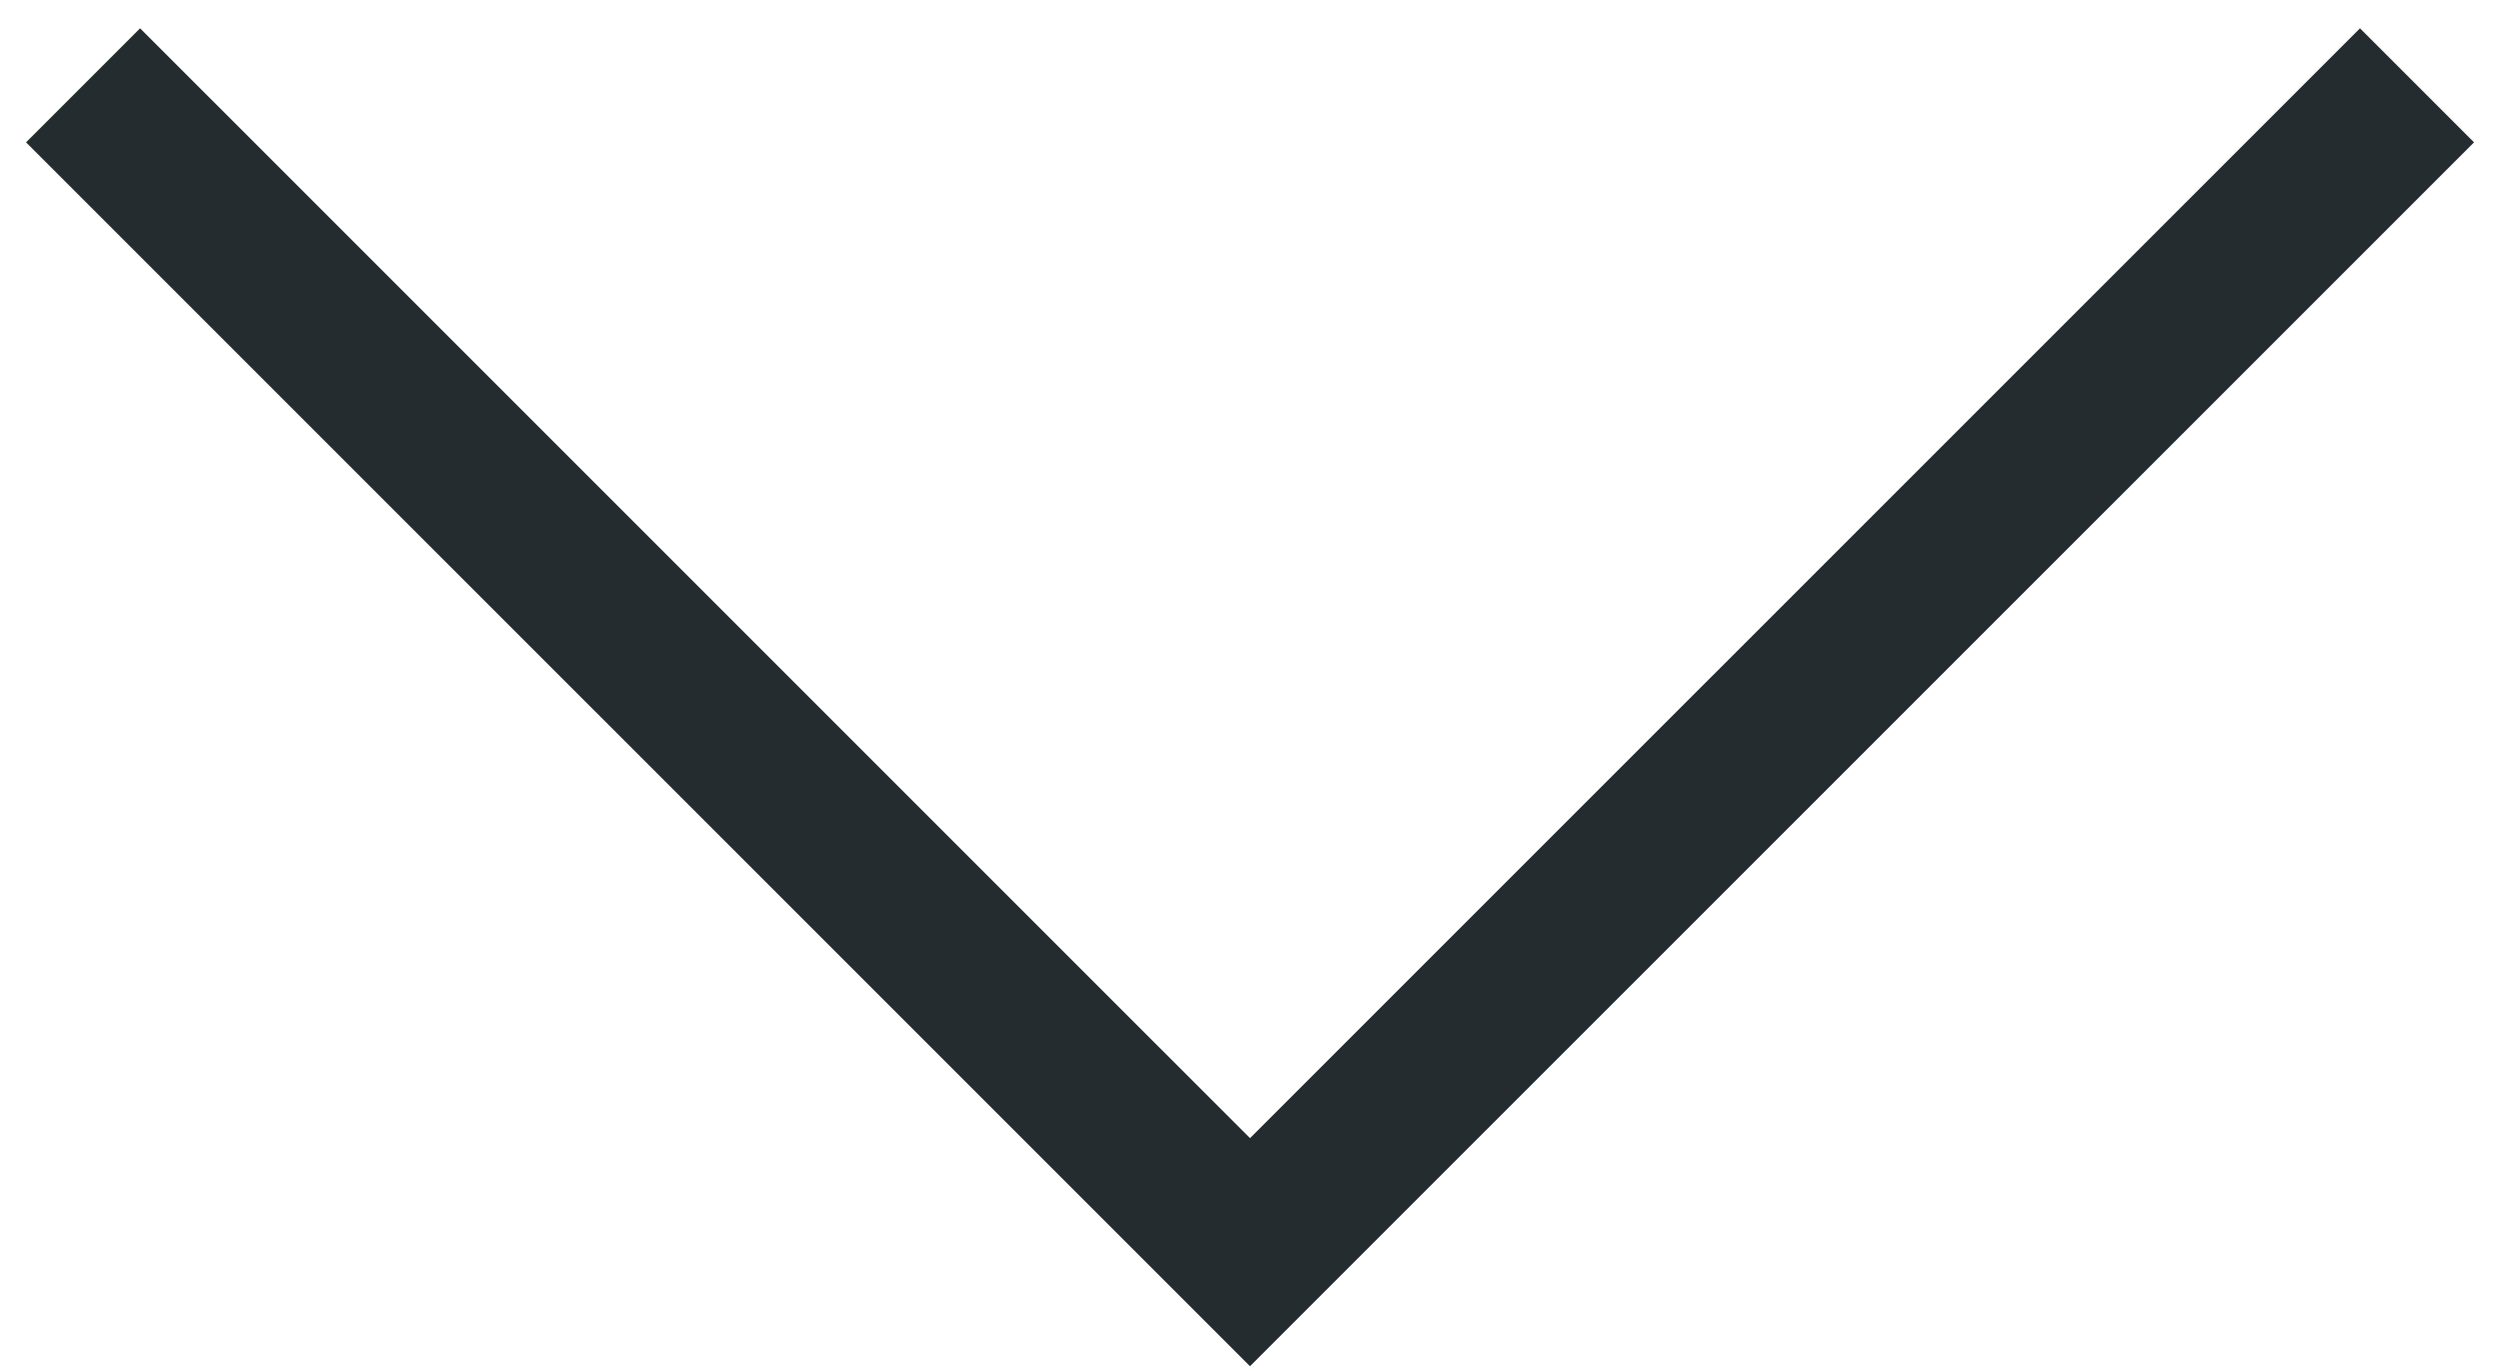 <?xml version="1.0" encoding="utf-8"?>
<!-- Generator: Adobe Illustrator 15.1.0, SVG Export Plug-In . SVG Version: 6.00 Build 0)  -->
<!DOCTYPE svg PUBLIC "-//W3C//DTD SVG 1.1//EN" "http://www.w3.org/Graphics/SVG/1.1/DTD/svg11.dtd">
<svg version="1.1" id="Livello_1" xmlns="http://www.w3.org/2000/svg" xmlns:xlink="http://www.w3.org/1999/xlink" x="0px" y="0px"
	 width="31px" height="17px" viewBox="0 0 31 17" enable-background="new 0 0 31 17" xml:space="preserve">
<polyline fill="none" stroke="#252C2F" stroke-width="2" stroke-miterlimit="10" points="29.971,1.058 15.5,15.527 1.03,1.058 "/>
</svg>
